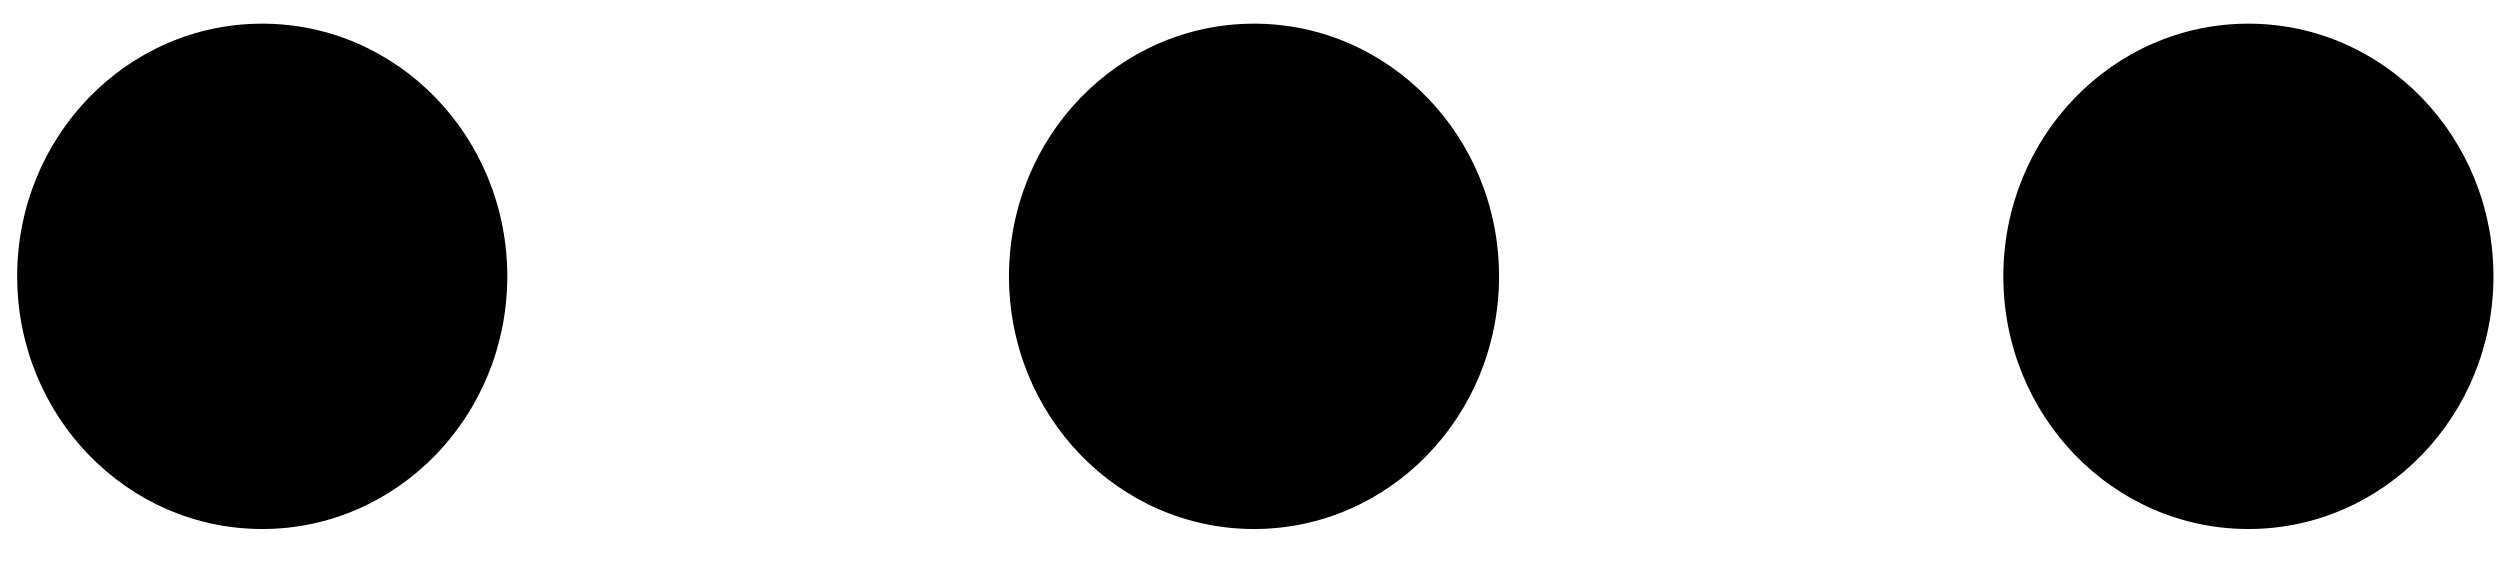 <svg xmlns="http://www.w3.org/2000/svg" width="71" height="16" viewBox="0 0 71 16">
  <path d="M35.126,0 C31.28,0 28.167,3.21 28.167,7.176 C28.167,11.141 31.28,14.352 35.126,14.352 C38.972,14.352 42.085,11.141 42.085,7.176 C42.085,3.21 38.972,0 35.126,0 Z M6.959,0 C3.113,0 0,3.21 0,7.176 C0,11.141 3.113,14.352 6.959,14.352 C10.805,14.352 13.919,11.141 13.919,7.176 C13.919,3.21 10.805,0 6.959,0 Z M63.366,0 C59.52,0 56.407,3.21 56.407,7.176 C56.407,11.141 59.52,14.352 63.366,14.352 C67.212,14.352 70.326,11.141 70.326,7.176 C70.326,3.21 67.212,0 63.366,0 Z" transform="translate(.488 .672)"/>
</svg>
